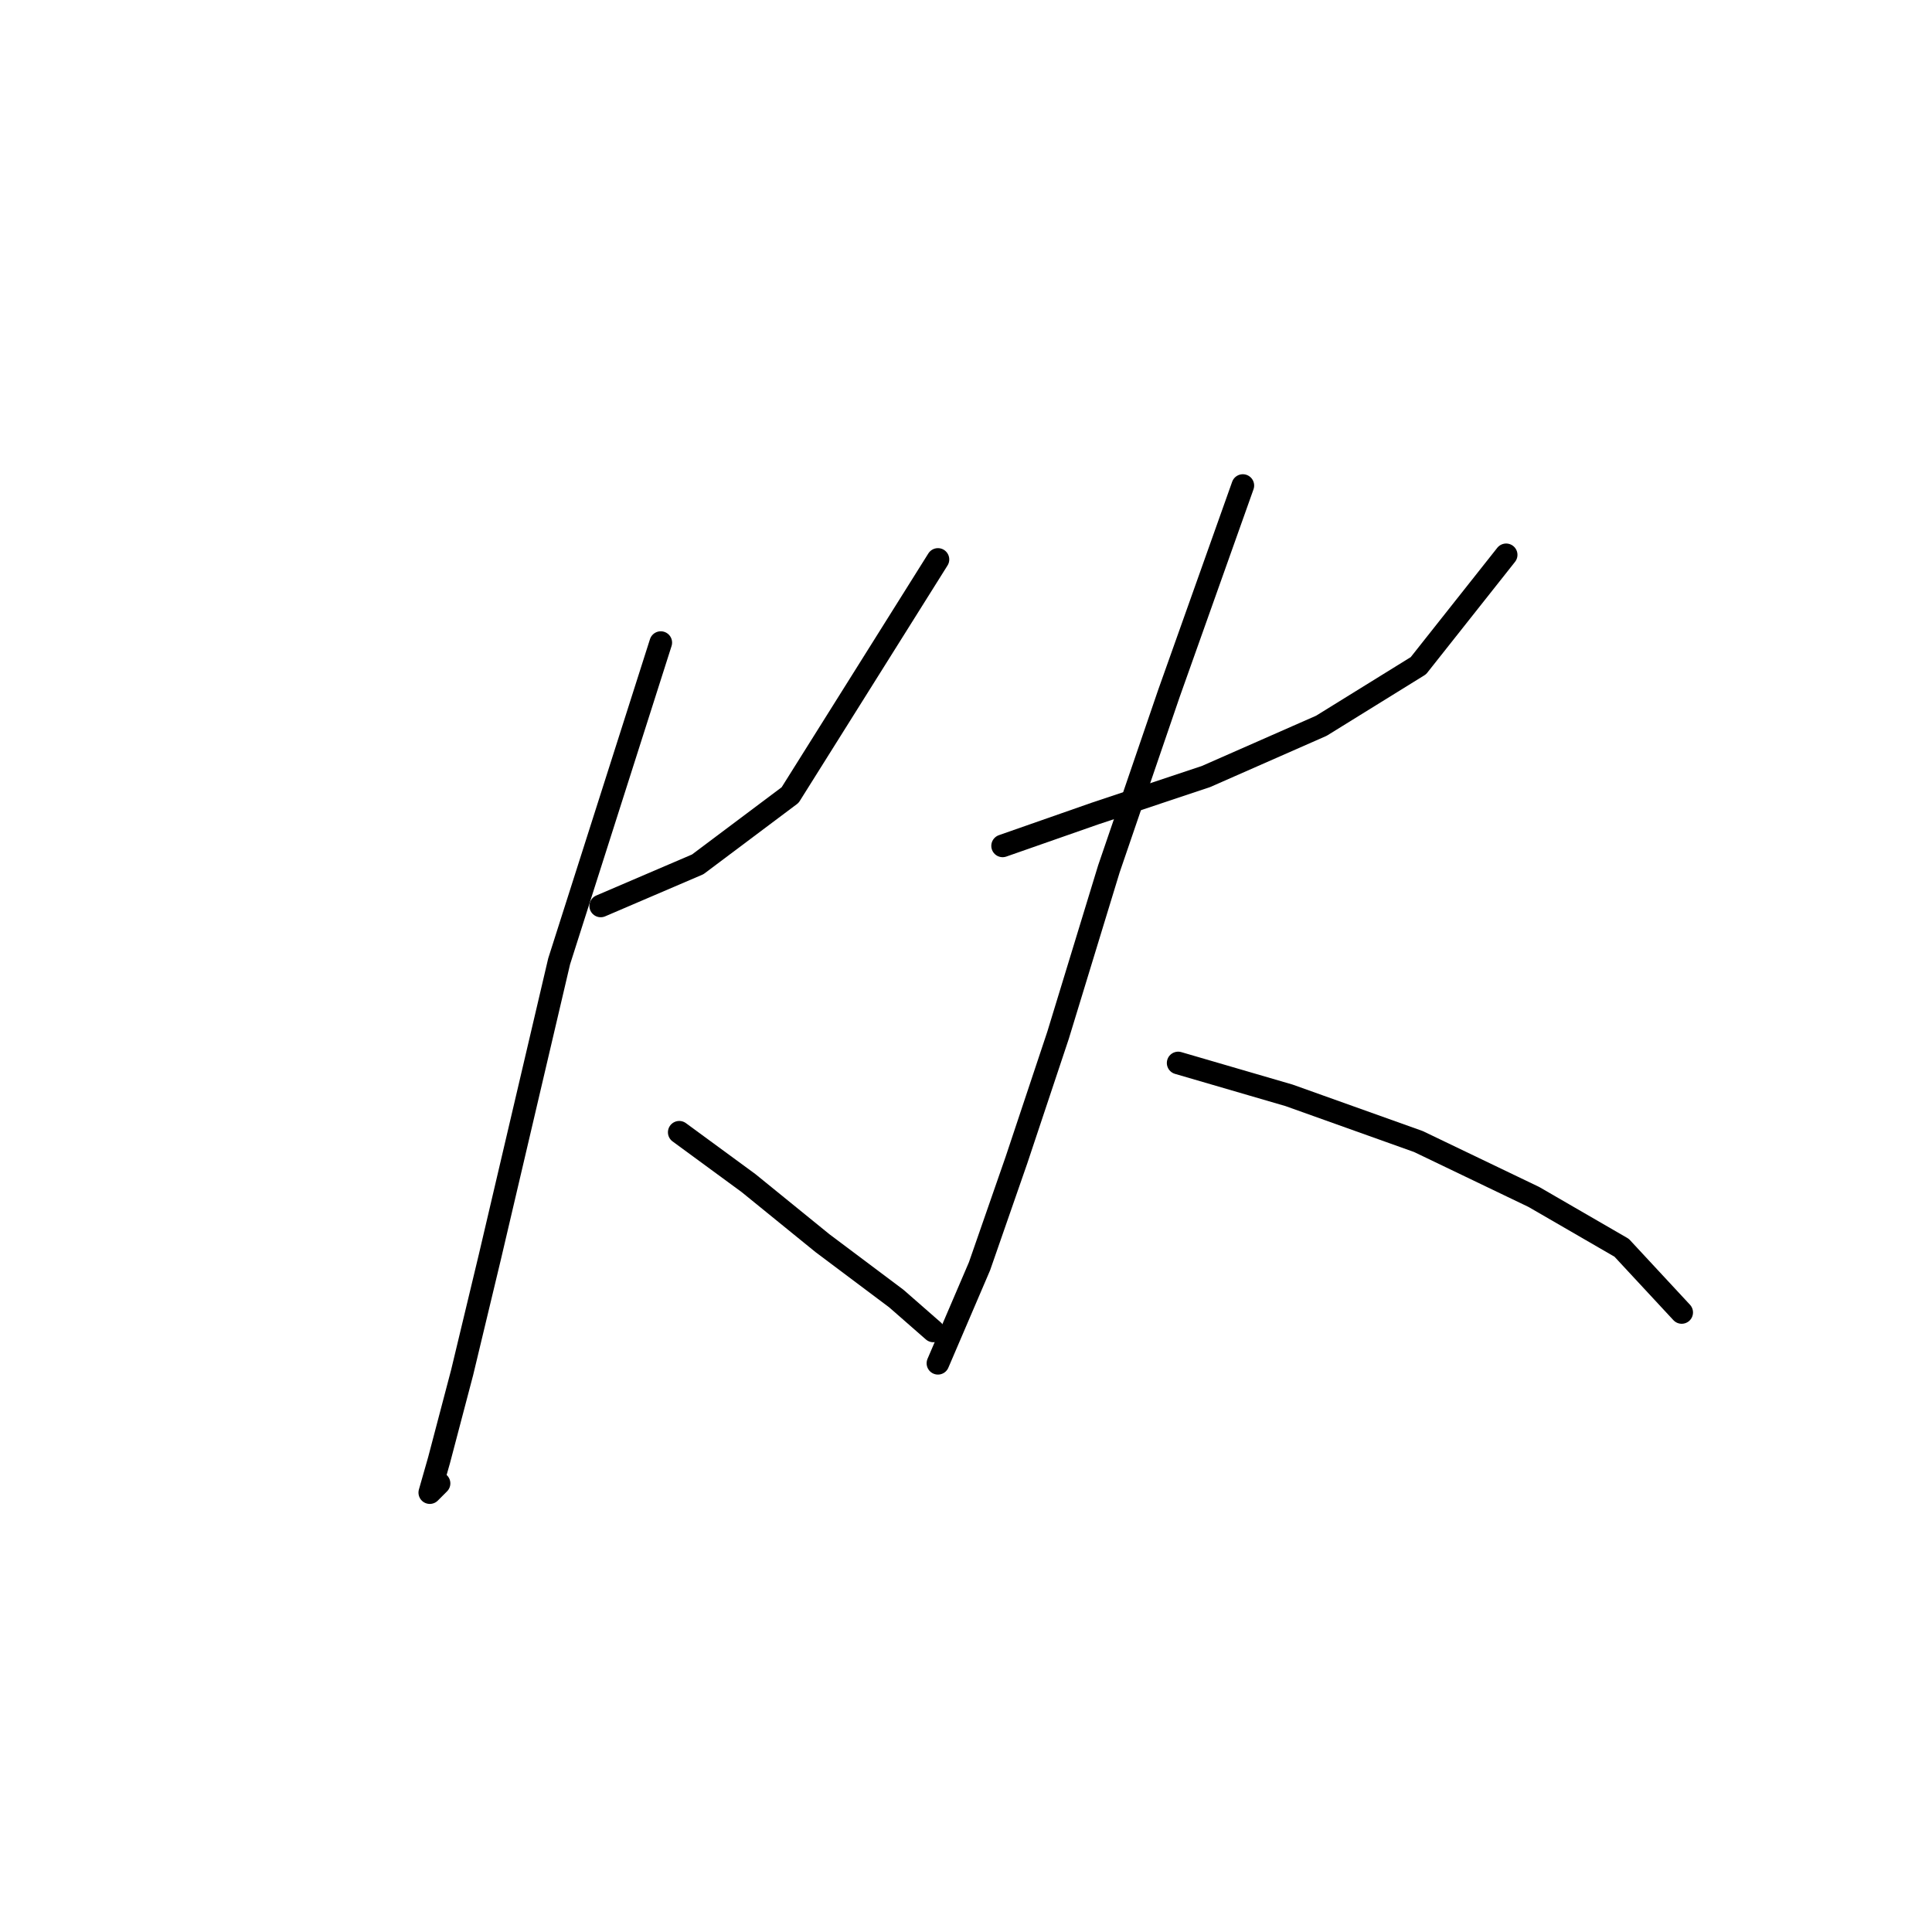 <?xml version="1.0" standalone="no"?>
    <svg width="256" height="256" xmlns="http://www.w3.org/2000/svg" version="1.1">
    <polyline stroke="black" stroke-width="3" stroke-linecap="round" fill="transparent" stroke-linejoin="round" points="79.598 120.04 92.452 114.531 104.695 105.349 124.282 74.131 124.282 74.131 " />
        <polyline stroke="black" stroke-width="3" stroke-linecap="round" fill="transparent" stroke-linejoin="round" points="87.555 85.149 74.089 127.385 64.907 166.561 61.235 181.863 58.174 193.494 56.95 197.778 58.174 196.554 58.174 196.554 " />
        <polyline stroke="black" stroke-width="3" stroke-linecap="round" fill="transparent" stroke-linejoin="round" points="90.004 150.033 99.186 156.767 108.979 164.724 118.773 172.07 123.67 176.354 123.67 176.354 " />
        <polyline stroke="black" stroke-width="3" stroke-linecap="round" fill="transparent" stroke-linejoin="round" points="132.852 112.082 145.094 107.798 159.785 102.901 175.088 96.168 187.942 88.21 199.572 73.519 199.572 73.519 " />
        <polyline stroke="black" stroke-width="3" stroke-linecap="round" fill="transparent" stroke-linejoin="round" points="164.682 64.338 154.888 91.883 146.93 115.143 140.197 137.179 134.688 153.706 129.791 167.785 124.282 180.639 124.282 180.639 " />
        <polyline stroke="black" stroke-width="3" stroke-linecap="round" fill="transparent" stroke-linejoin="round" points="156.112 140.852 170.803 145.137 187.942 151.258 203.245 158.603 214.875 165.336 222.832 173.906 222.832 173.906 " />
        </svg>